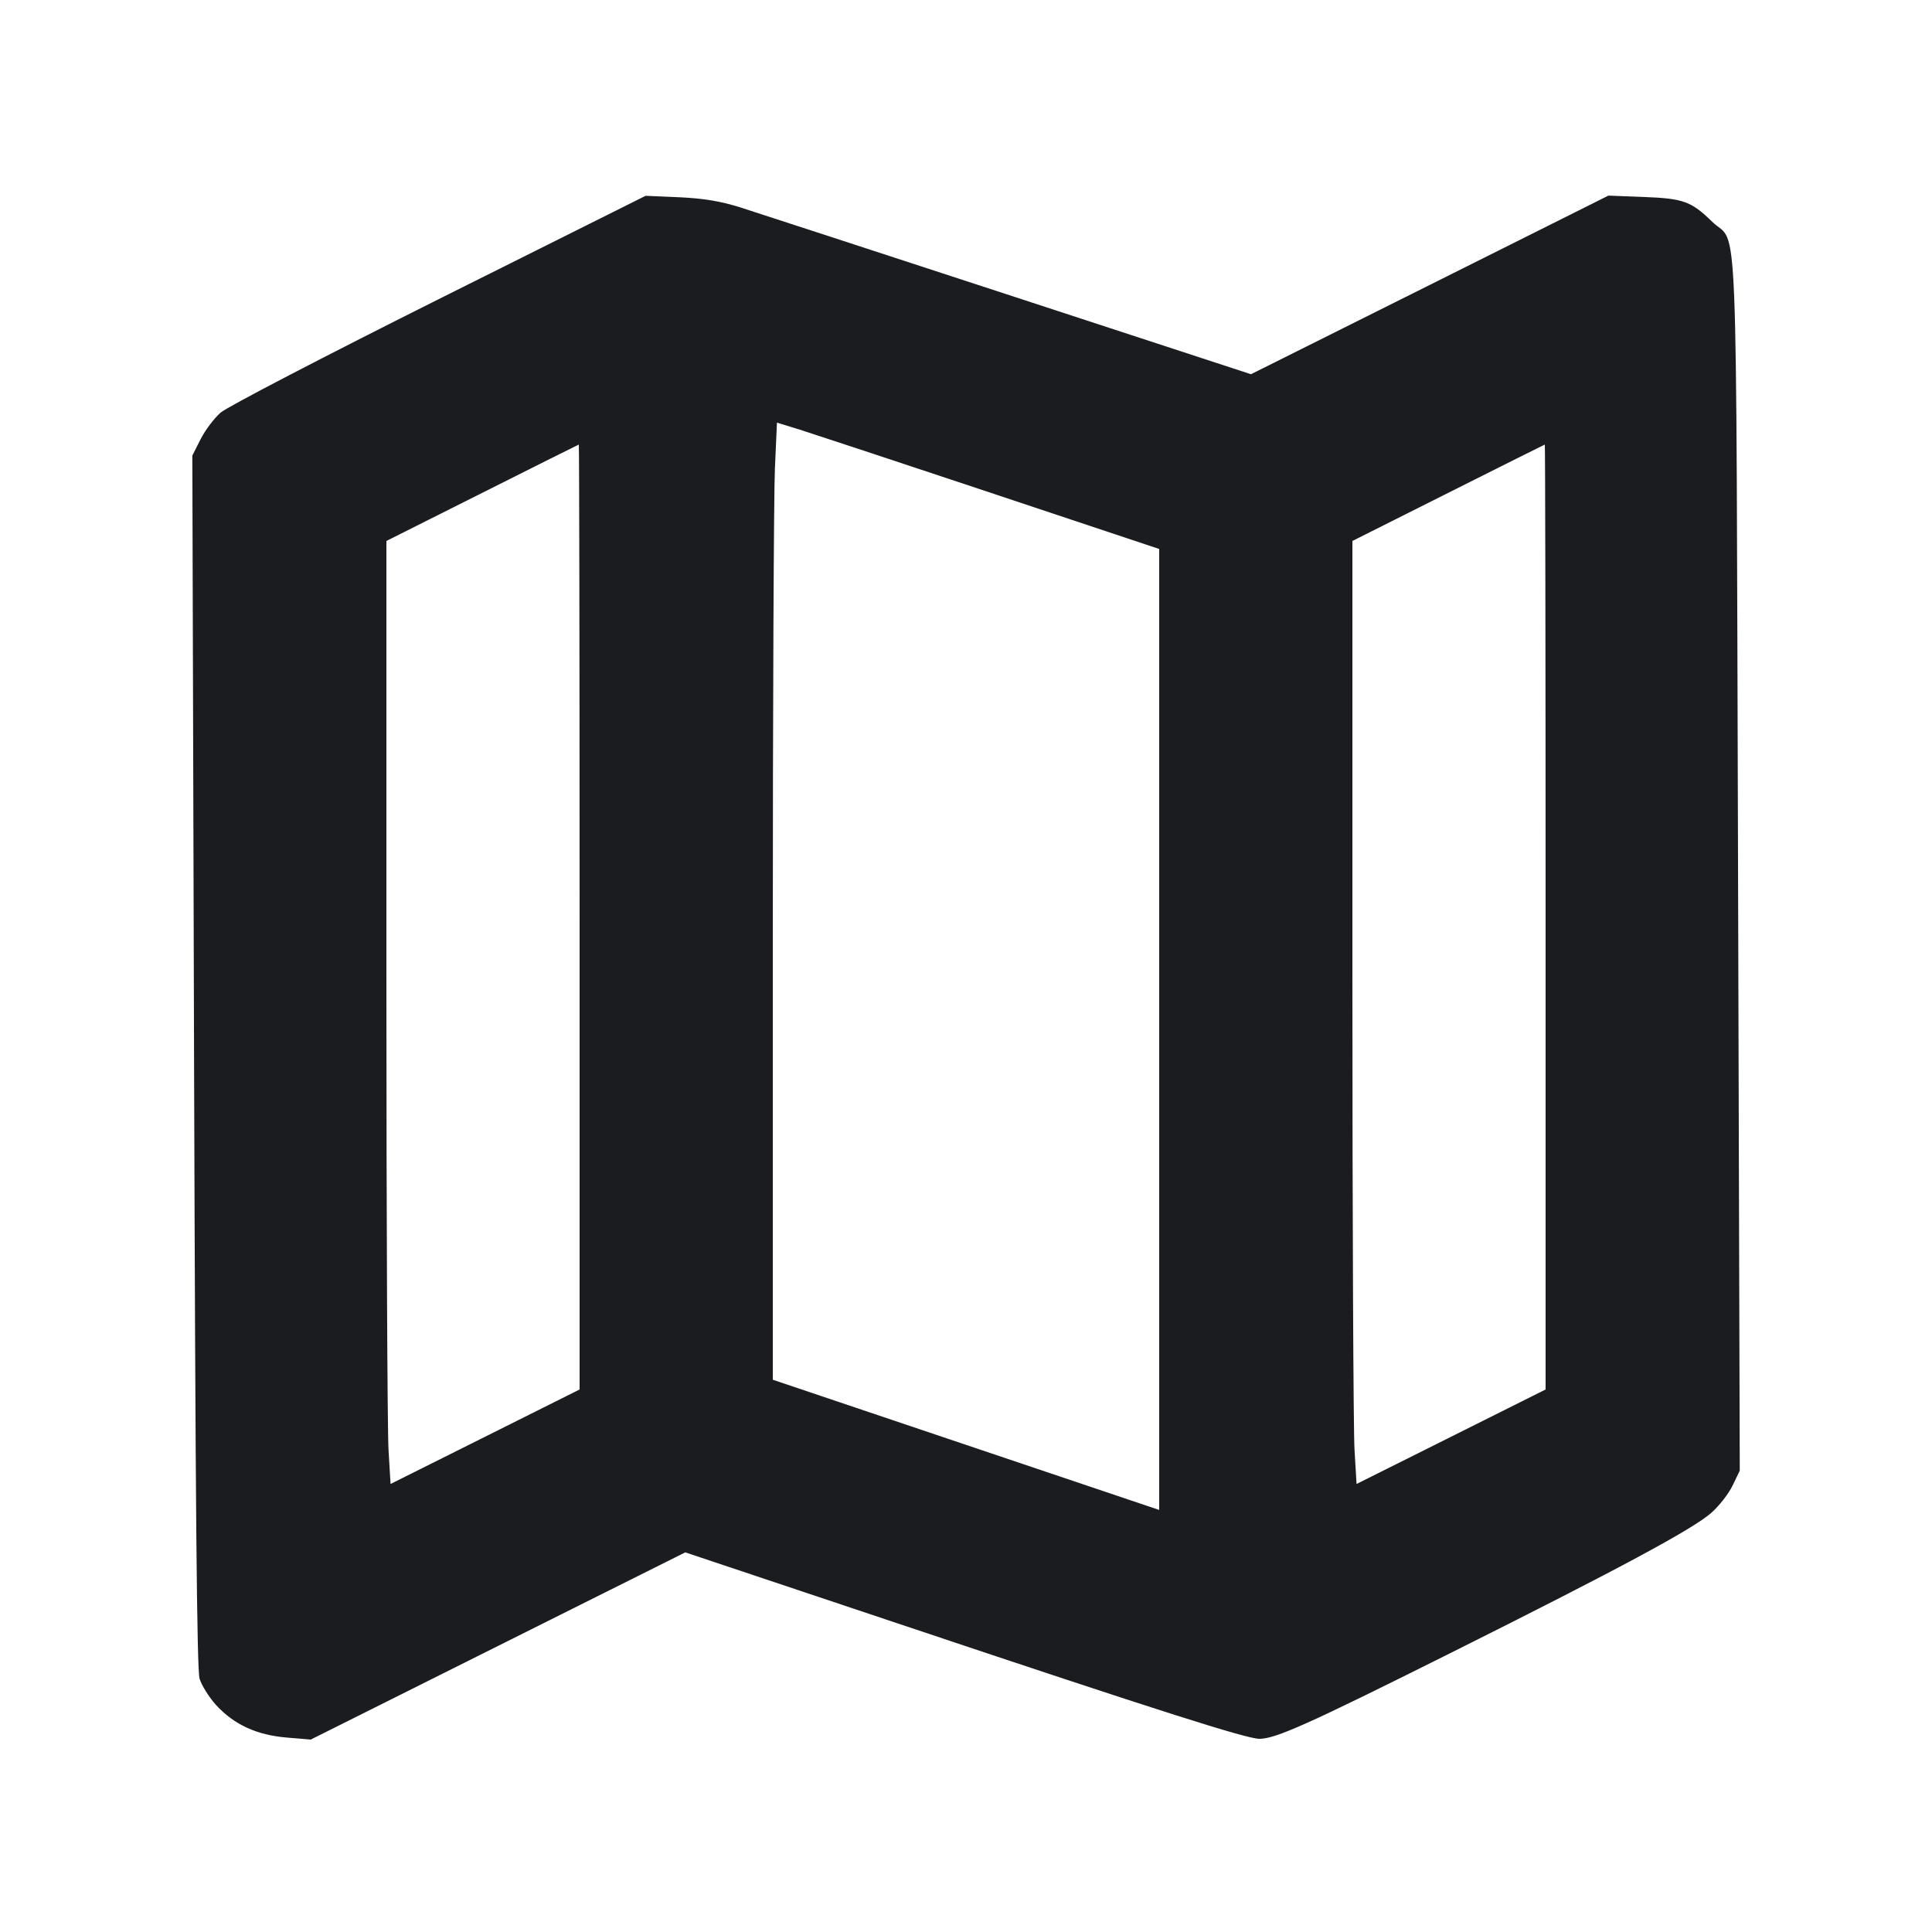 <svg width="20" height="20" viewBox="0 0 20 20" fill="none" xmlns="http://www.w3.org/2000/svg"><path d="M4.543 3.096 C 3.366 3.685,2.349 4.213,2.283 4.272 C 2.217 4.330,2.124 4.453,2.077 4.546 L 1.991 4.716 2.009 10.983 C 2.023 15.594,2.038 17.284,2.066 17.378 C 2.088 17.449,2.166 17.573,2.239 17.653 C 2.425 17.854,2.658 17.961,2.967 17.987 L 3.217 18.008 5.155 17.039 L 7.094 16.070 9.372 16.832 C 11.991 17.709,12.904 18.000,13.037 18.000 C 13.205 18.000,13.539 17.850,15.008 17.116 C 16.755 16.243,17.522 15.831,17.715 15.661 C 17.796 15.590,17.895 15.463,17.936 15.378 L 18.010 15.224 17.992 8.933 C 17.970 1.893,17.997 2.560,17.725 2.296 C 17.506 2.083,17.427 2.055,17.017 2.039 L 16.650 2.025 14.800 2.950 L 12.950 3.874 10.450 3.056 C 9.075 2.606,7.823 2.198,7.667 2.148 C 7.461 2.083,7.287 2.054,7.033 2.042 L 6.683 2.027 4.543 3.096 M10.258 5.102 L 12.000 5.683 12.000 10.657 L 12.000 15.631 10.000 14.957 L 8.000 14.283 8.000 9.800 C 8.000 7.334,8.010 5.105,8.022 4.846 L 8.043 4.375 8.280 4.448 C 8.410 4.489,9.300 4.783,10.258 5.102 M6.000 9.492 L 6.000 14.384 5.022 14.873 L 4.043 15.362 4.022 15.009 C 4.010 14.815,4.000 12.619,4.000 10.128 L 4.000 5.600 4.992 5.102 C 5.537 4.828,5.987 4.603,5.992 4.602 C 5.996 4.601,6.000 6.801,6.000 9.492 M16.000 9.492 L 16.000 14.384 15.022 14.873 L 14.043 15.362 14.022 15.009 C 14.010 14.815,14.000 12.619,14.000 10.128 L 14.000 5.600 14.992 5.102 C 15.537 4.828,15.987 4.603,15.992 4.602 C 15.996 4.601,16.000 6.801,16.000 9.492 " fill="#1A1C1F" stroke="none" fill-rule="evenodd"></path></svg>